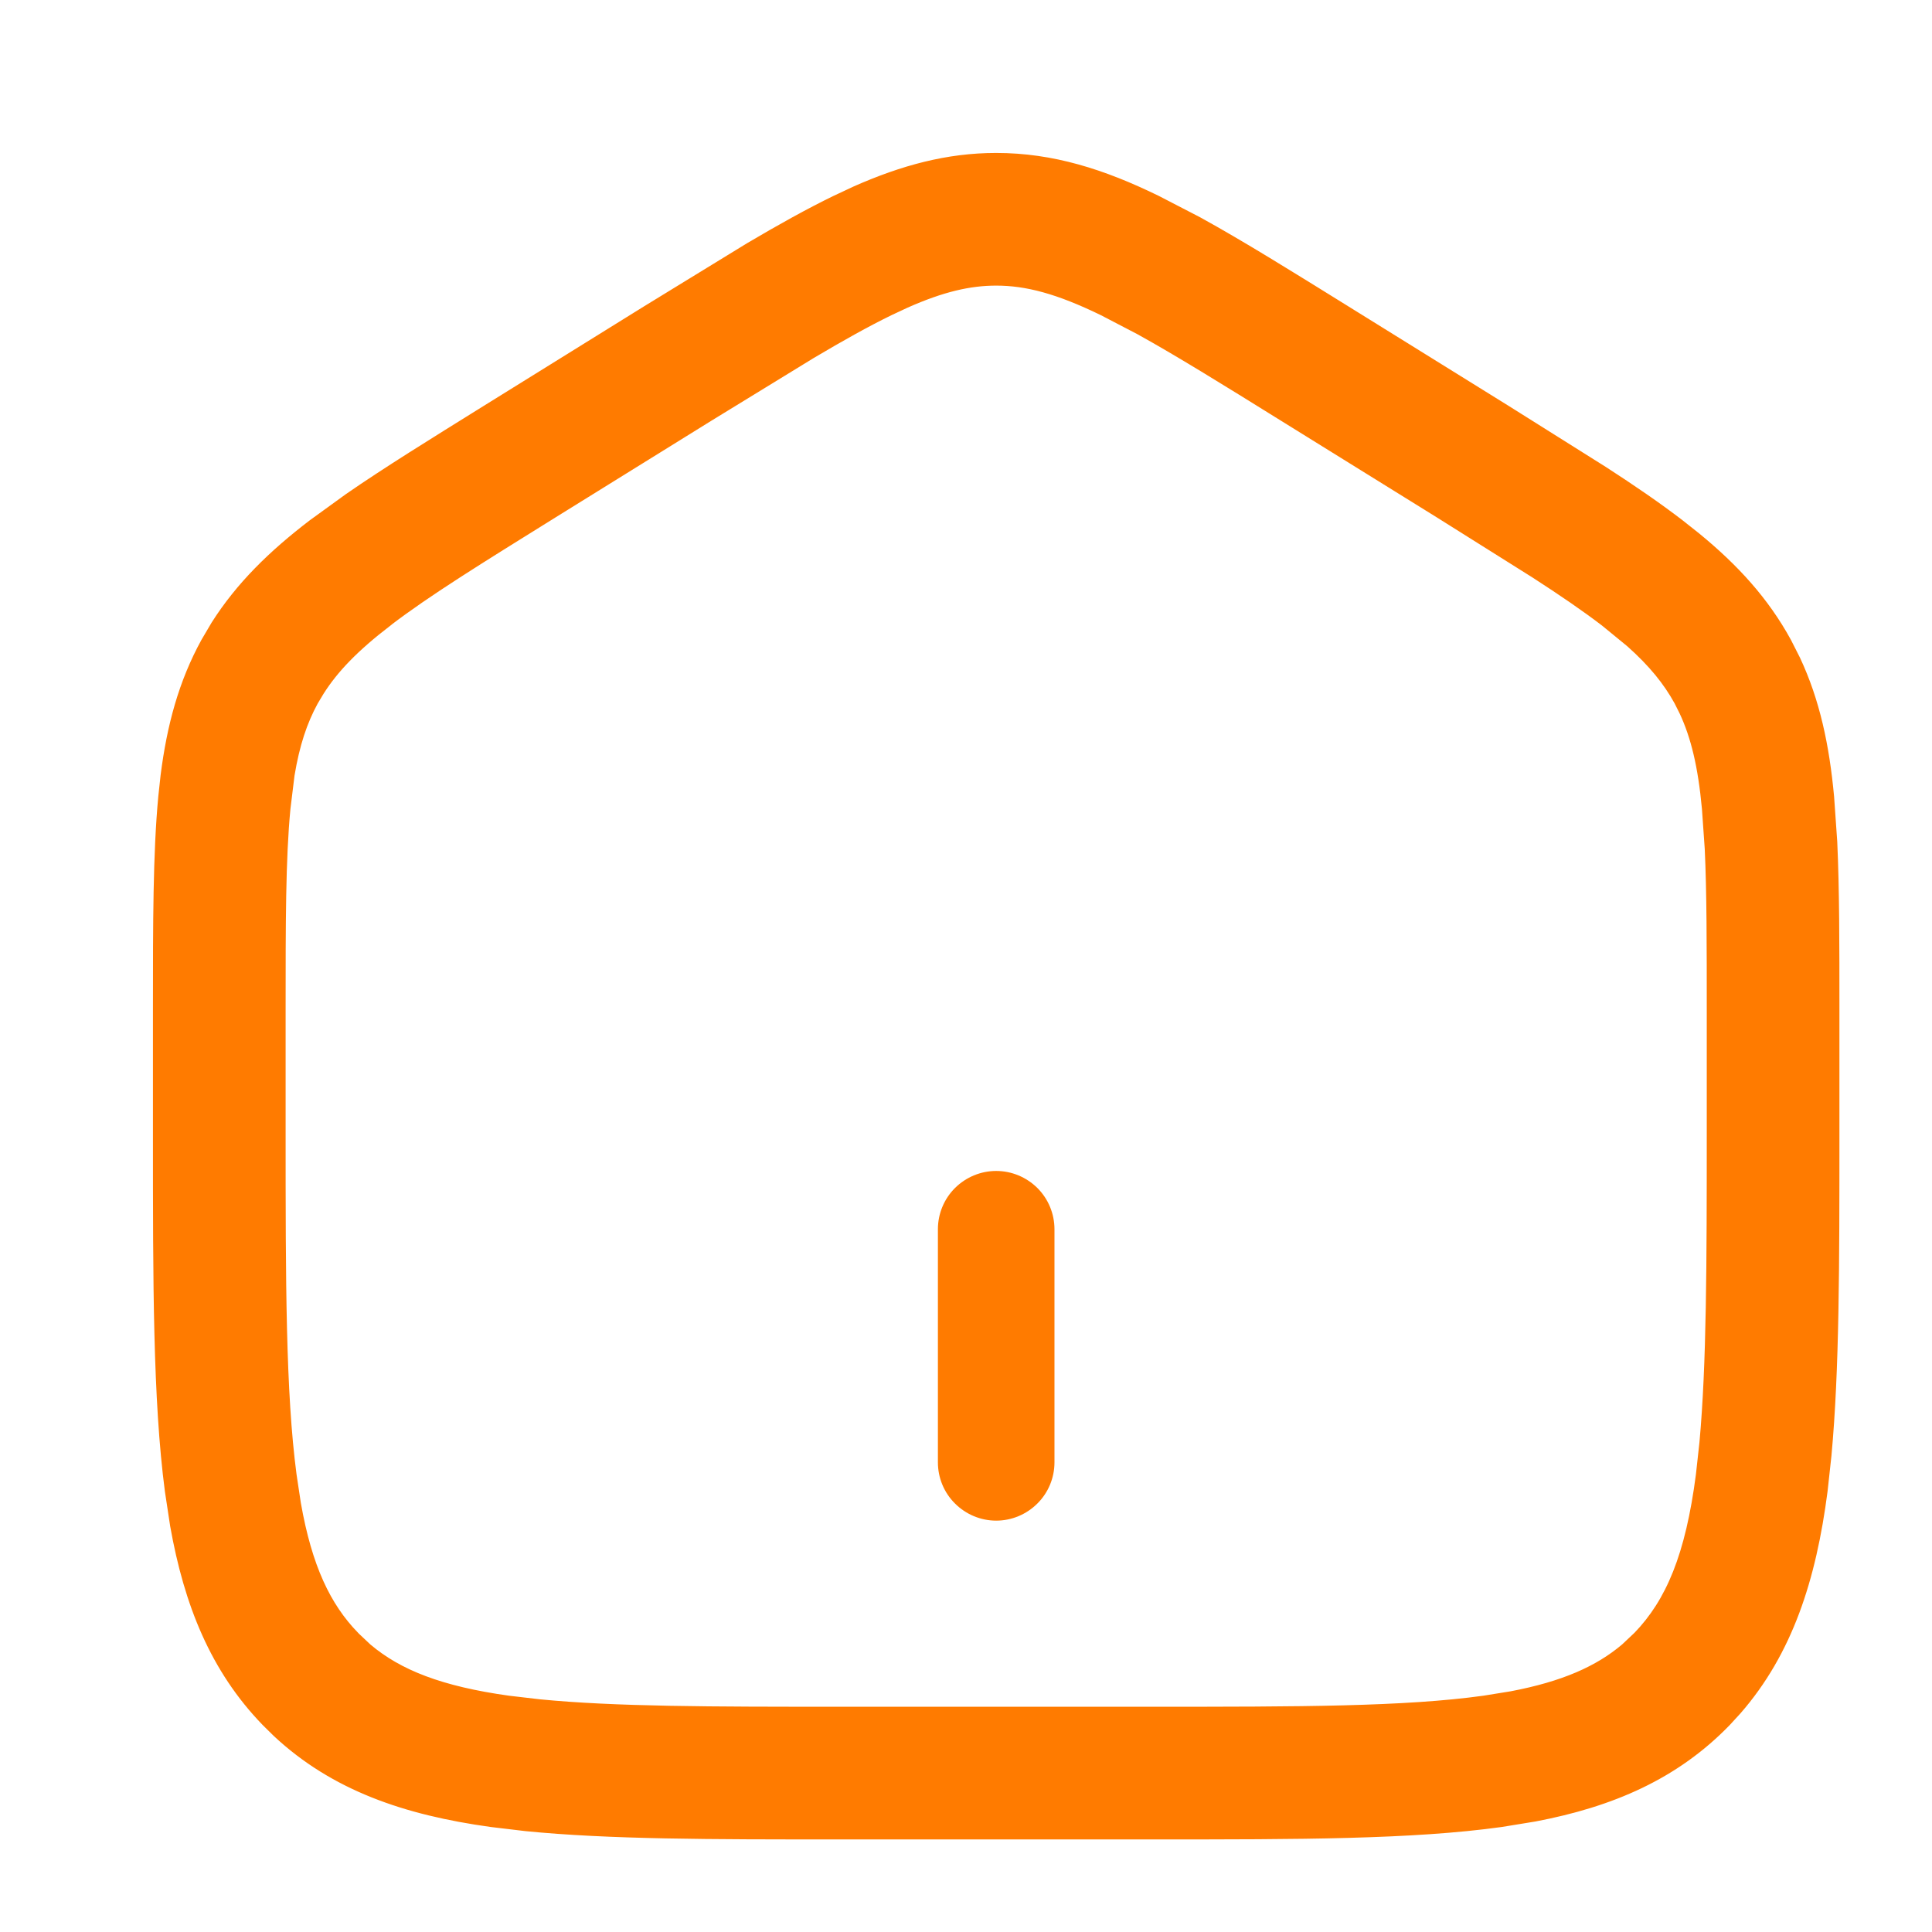 <svg width="24" height="24" viewBox="0 0 24 24" fill="none" xmlns="http://www.w3.org/2000/svg">
<path d="M11.651 18.166C11.651 18.358 11.727 18.542 11.863 18.677C11.999 18.813 12.183 18.89 12.375 18.89C12.567 18.89 12.751 18.813 12.887 18.677C13.023 18.542 13.099 18.358 13.099 18.166V15.27C13.099 15.078 13.023 14.894 12.887 14.758C12.751 14.623 12.567 14.546 12.375 14.546C12.183 14.546 11.999 14.623 11.863 14.758C11.727 14.894 11.651 15.078 11.651 15.27V18.166Z" fill="#FF7B00"/>
<path d="M12.375 1.95C13.069 1.95 13.697 2.148 14.374 2.479L14.886 2.744C15.418 3.037 16.019 3.411 16.723 3.848L18.717 5.086L19.92 5.842C20.279 6.074 20.595 6.291 20.87 6.502L21.078 6.667C21.55 7.054 21.924 7.461 22.204 7.973L22.315 8.192C22.558 8.711 22.675 9.264 22.734 9.9L22.773 10.458C22.8 11.047 22.8 11.731 22.8 12.536V14.093C22.8 15.7 22.8 17.014 22.701 18.08L22.653 18.521C22.511 19.616 22.219 20.521 21.584 21.25L21.452 21.394C20.811 22.056 20.019 22.397 19.065 22.578L18.648 22.646C17.543 22.8 16.132 22.8 14.361 22.8H10.389C8.84 22.8 7.565 22.8 6.531 22.697L6.103 22.646C5.031 22.498 4.148 22.193 3.438 21.531L3.299 21.394C2.661 20.735 2.336 19.924 2.163 18.949L2.098 18.521C1.949 17.384 1.95 15.929 1.95 14.093V12.536C1.95 11.463 1.95 10.603 2.016 9.9L2.045 9.633C2.123 9.02 2.267 8.482 2.546 7.973L2.672 7.759C2.979 7.276 3.38 6.884 3.88 6.502L4.323 6.181C4.798 5.852 5.368 5.5 6.033 5.086L8.027 3.848L9.308 3.063C9.696 2.834 10.048 2.638 10.375 2.479L10.627 2.361C11.211 2.103 11.768 1.95 12.375 1.95ZM12.375 3.498C12.046 3.498 11.707 3.575 11.254 3.776L11.053 3.87C10.766 4.01 10.451 4.186 10.085 4.403L8.812 5.183L6.881 6.381C5.953 6.958 5.303 7.36 4.82 7.73V7.731C4.409 8.046 4.155 8.31 3.976 8.593L3.903 8.715C3.767 8.964 3.672 9.247 3.609 9.628L3.558 10.045C3.498 10.667 3.498 11.454 3.498 12.572V14.04C3.498 15.944 3.499 17.296 3.634 18.321L3.688 18.679C3.827 19.468 4.059 19.954 4.411 20.317V20.318L4.568 20.466C4.953 20.792 5.476 20.997 6.315 21.114L6.7 21.159C7.635 21.251 8.832 21.252 10.444 21.252H14.306C16.147 21.252 17.449 21.251 18.435 21.114L18.776 21.059C19.422 20.936 19.853 20.745 20.183 20.466L20.34 20.318C20.741 19.902 20.987 19.327 21.117 18.321L21.161 17.921C21.25 16.949 21.252 15.705 21.252 14.04V12.572C21.252 11.733 21.252 11.081 21.227 10.545L21.192 10.045C21.143 9.515 21.054 9.149 20.911 8.843L20.847 8.715C20.71 8.466 20.527 8.239 20.246 7.989L19.931 7.731C19.689 7.546 19.405 7.352 19.066 7.133L17.869 6.381L15.938 5.183C15.203 4.726 14.633 4.373 14.152 4.107L13.697 3.87C13.14 3.599 12.751 3.498 12.375 3.498Z" fill="#FF7B00" stroke="#FF7B00" stroke-width="0.1"/>
</svg>
